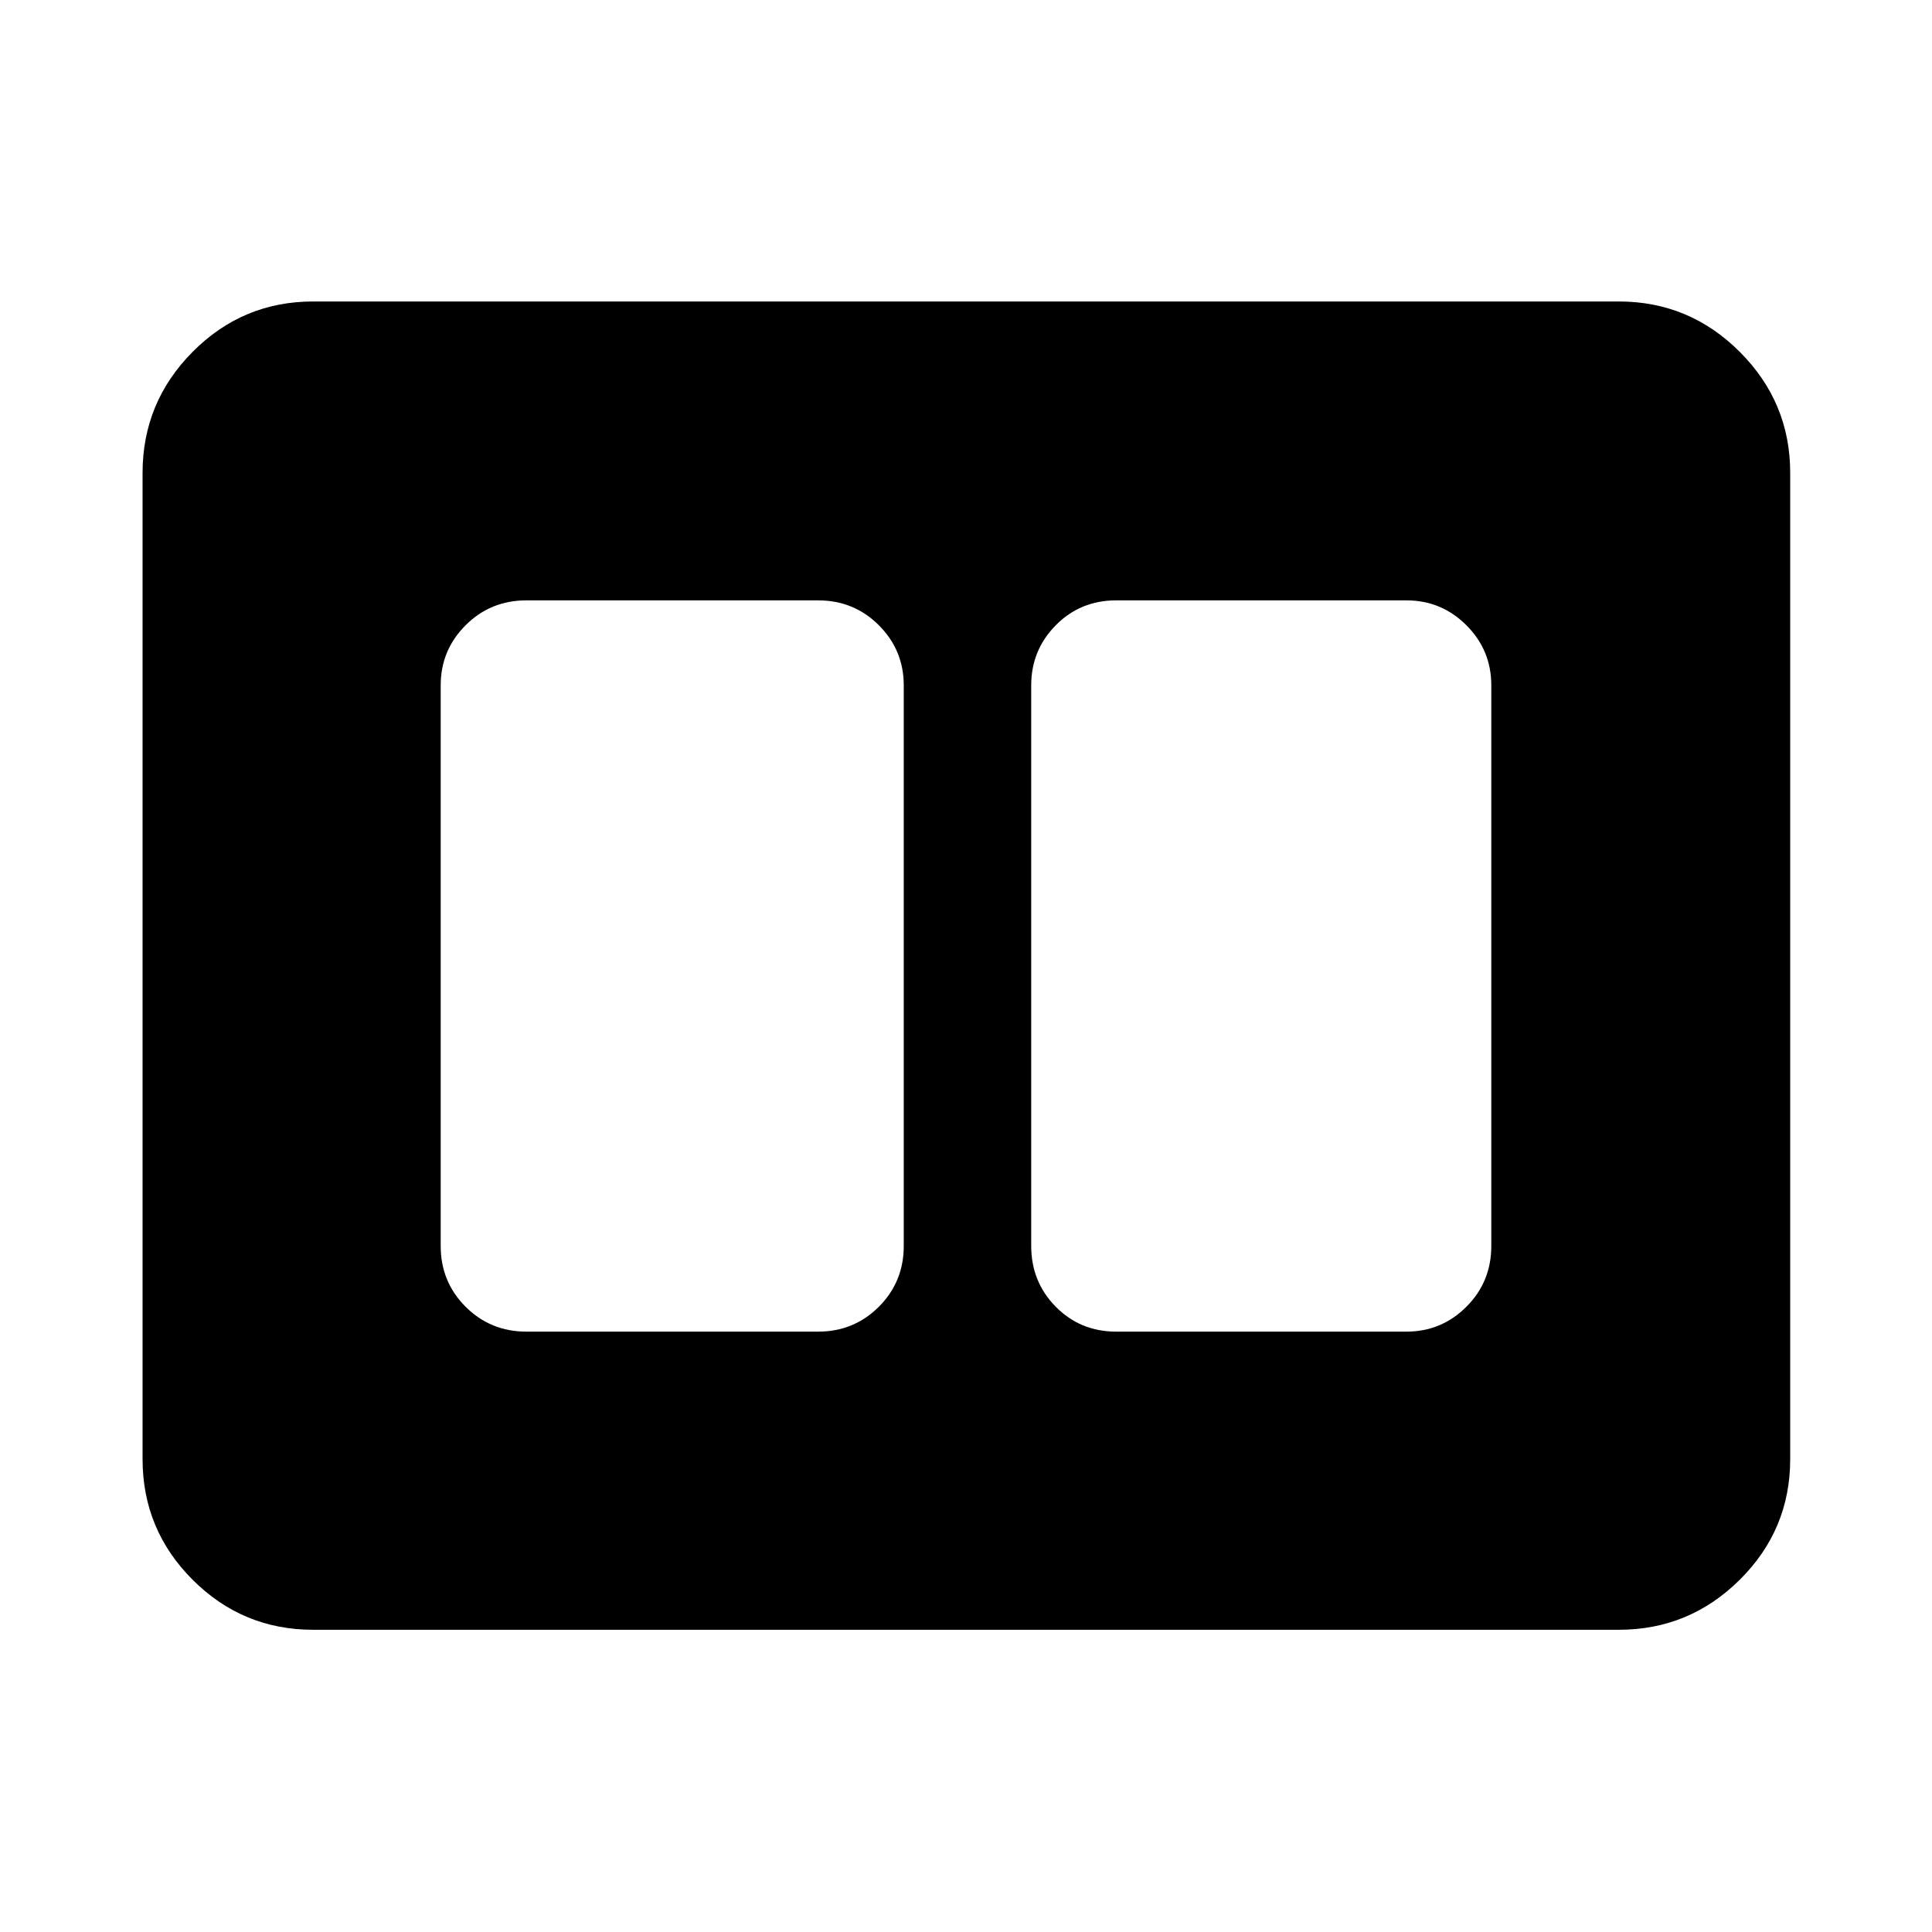 <svg xmlns="http://www.w3.org/2000/svg" height="40" viewBox="0 -960 960 960" width="40"><path d="M554.64-298.32h144.14q17.5 0 29.87-12.37 12.37-12.37 12.37-30.2v-278.55q0-17.5-12.37-29.87-12.37-12.37-29.87-12.37H554.64q-17.84 0-30.04 12.37t-12.2 29.87v278.55q0 17.83 12.2 30.2 12.2 12.37 30.04 12.37Zm-293.08 0h144.93q17.84 0 30.21-12.37 12.37-12.37 12.37-30.2v-278.55q0-17.5-12.37-29.87-12.37-12.37-30.21-12.37H261.56q-17.84 0-30.21 12.37-12.37 12.37-12.37 29.87v278.55q0 17.83 12.37 30.2 12.37 12.37 30.21 12.37ZM155.65-150.17q-35.09 0-59.95-24.87-24.86-24.86-24.86-59.95v-490.02q0-35.09 24.86-60.14 24.86-25.05 59.95-25.05h648.7q35.09 0 60.14 25.05 25.05 25.05 25.05 60.14v490.02q0 35.09-25.05 59.95-25.05 24.87-60.14 24.87h-648.7Z"/></svg>